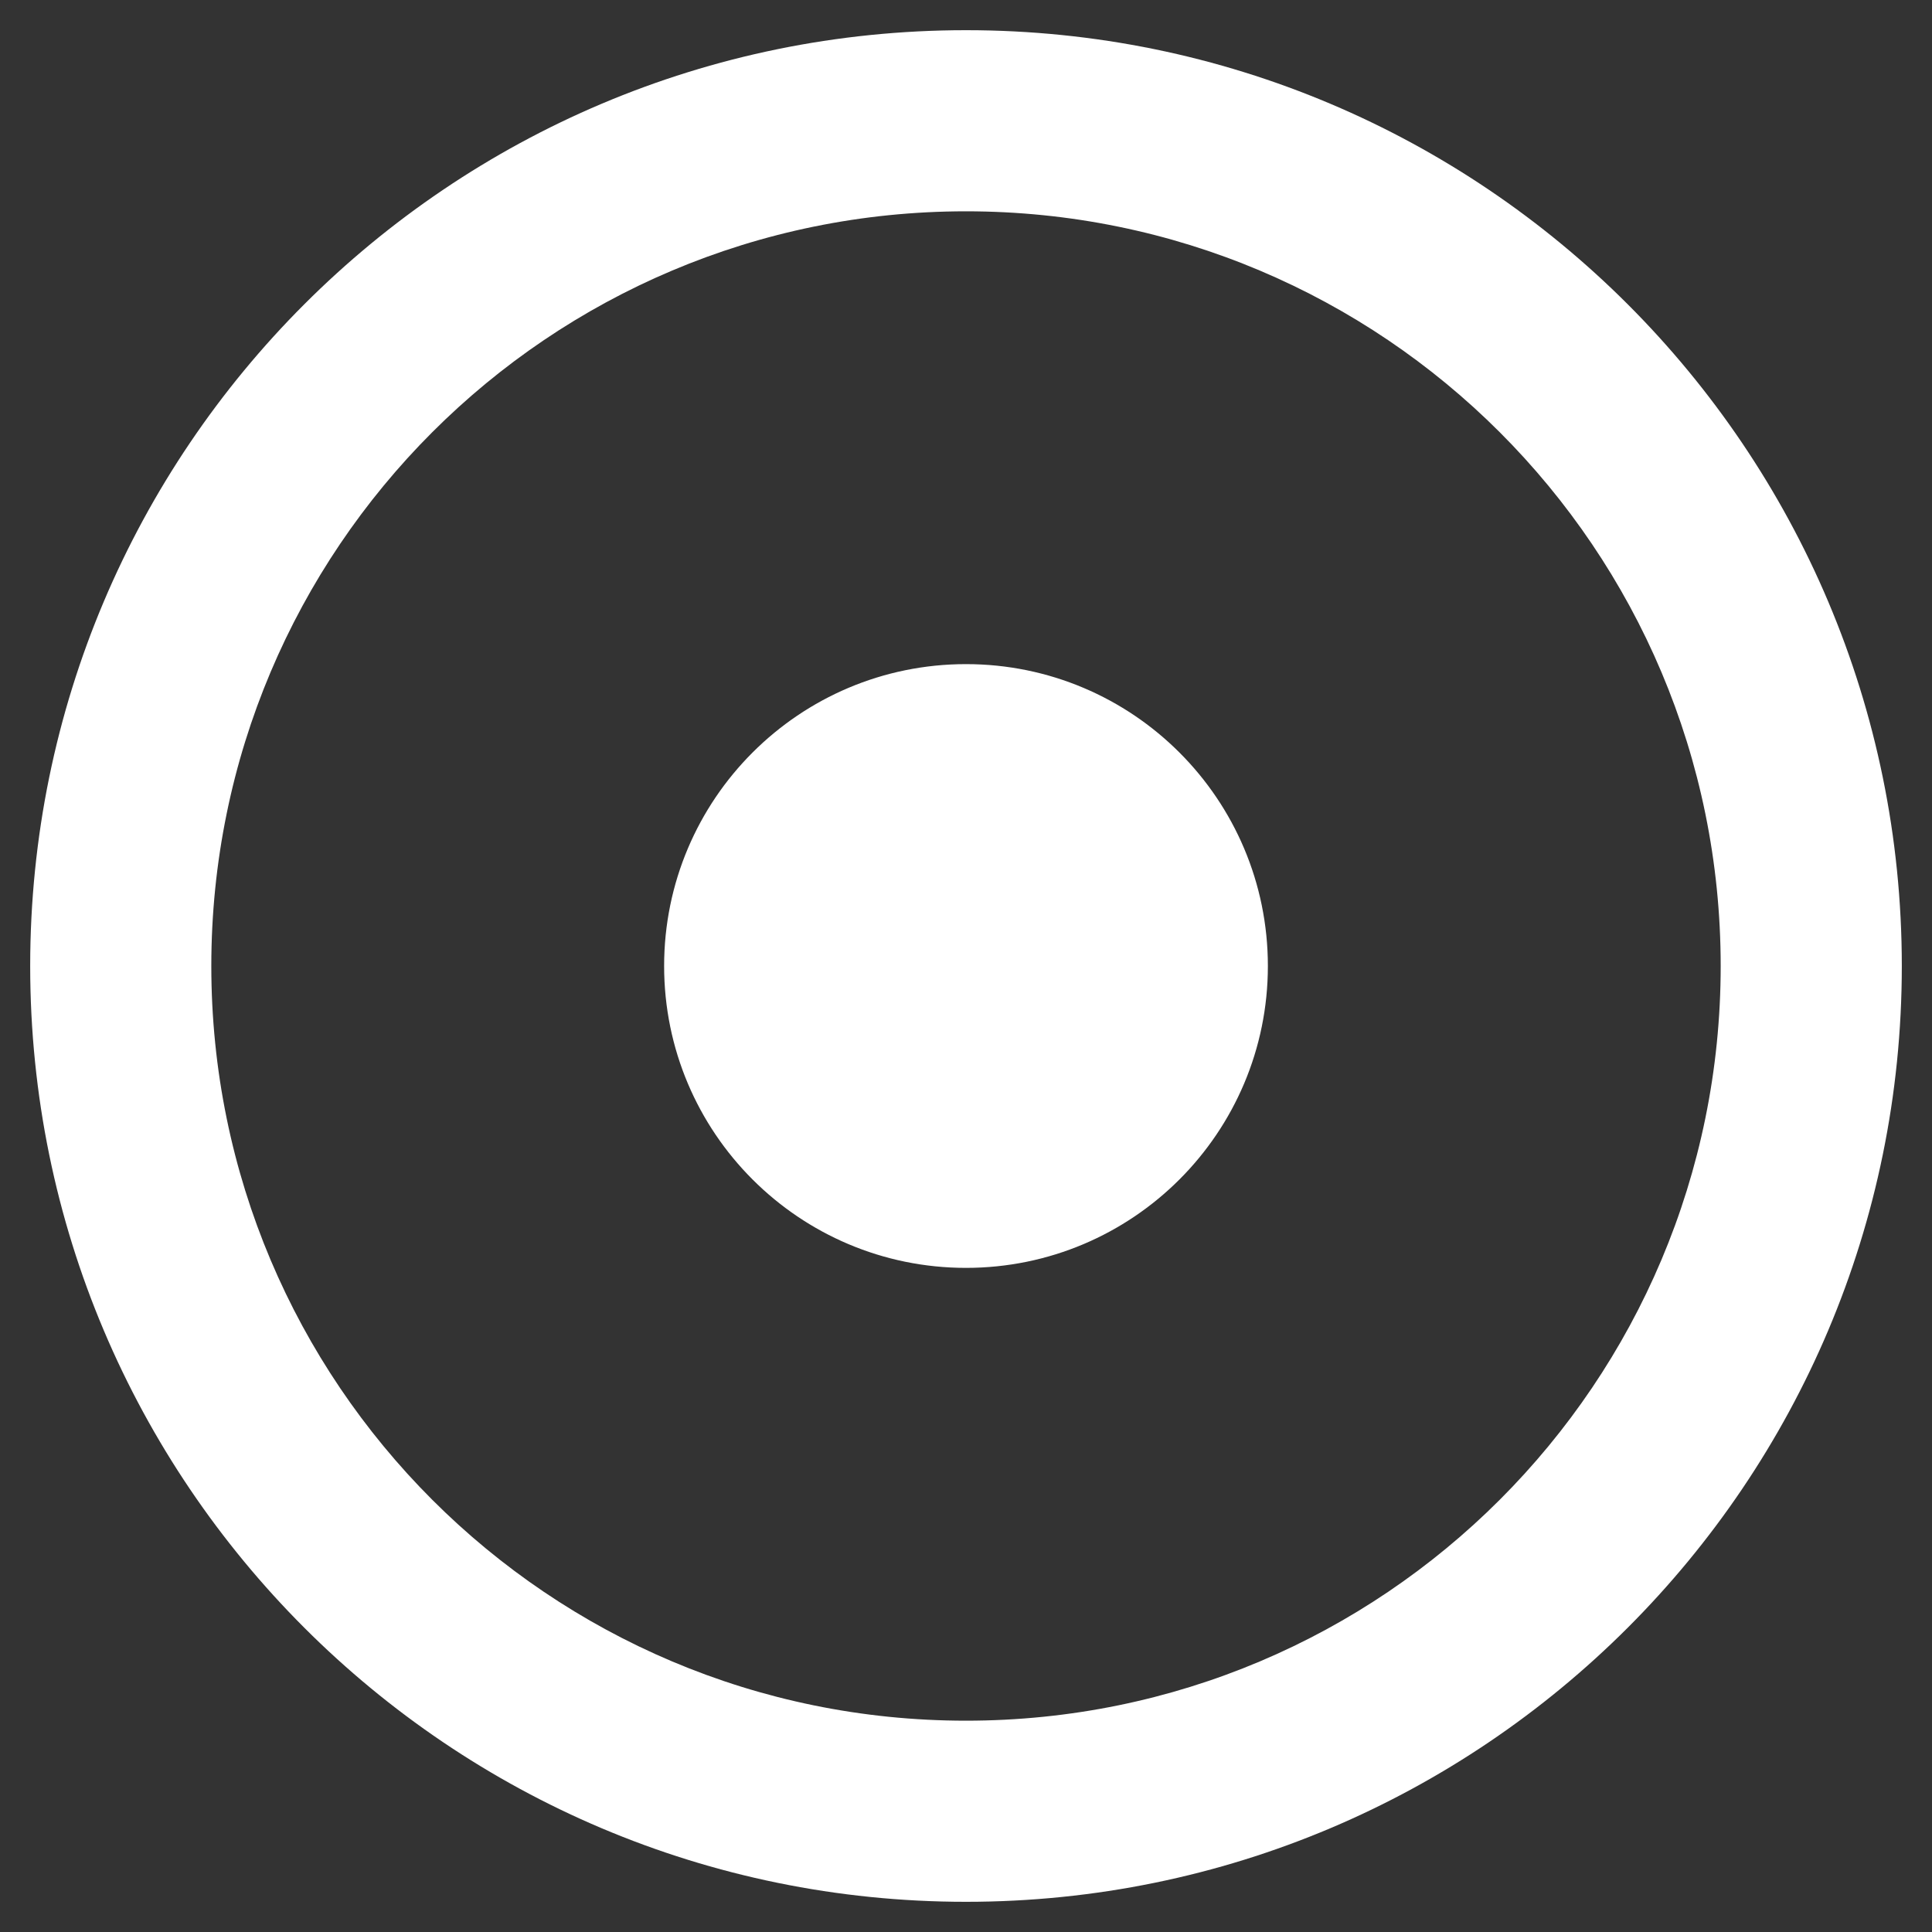<?xml version="1.0" encoding="UTF-8" standalone="no"?>
<!DOCTYPE svg PUBLIC "-//W3C//DTD SVG 1.1//EN" "http://www.w3.org/Graphics/SVG/1.1/DTD/svg11.dtd">
<svg width="100%" height="100%" viewBox="0 0 512 512" version="1.1" xmlns="http://www.w3.org/2000/svg" xmlns:xlink="http://www.w3.org/1999/xlink" xml:space="preserve" xmlns:serif="http://www.serif.com/" style="fill-rule:evenodd;clip-rule:evenodd;stroke-linejoin:round;stroke-miterlimit:2;">
    <rect x="0" y="0" width="512" height="512" fill="#333333" stroke="none"/>
    <path d="M256,56C366.532,56 456,145.451 456,256C456,366.532 366.549,456 256,456C145.468,456 56,366.549 56,256C56,145.468 145.451,56 256,56M256,8C119.033,8 8,119.033 8,256C8,392.967 119.033,504 256,504C392.967,504 504,392.967 504,256C504,119.033 392.967,8 256,8ZM256,176C211.817,176 176,211.817 176,256C176,300.183 211.817,336 256,336C300.183,336 336,300.183 336,256C336,211.817 300.183,176 256,176Z" style="fill:white;fill-rule:nonzero;"/>
</svg>
